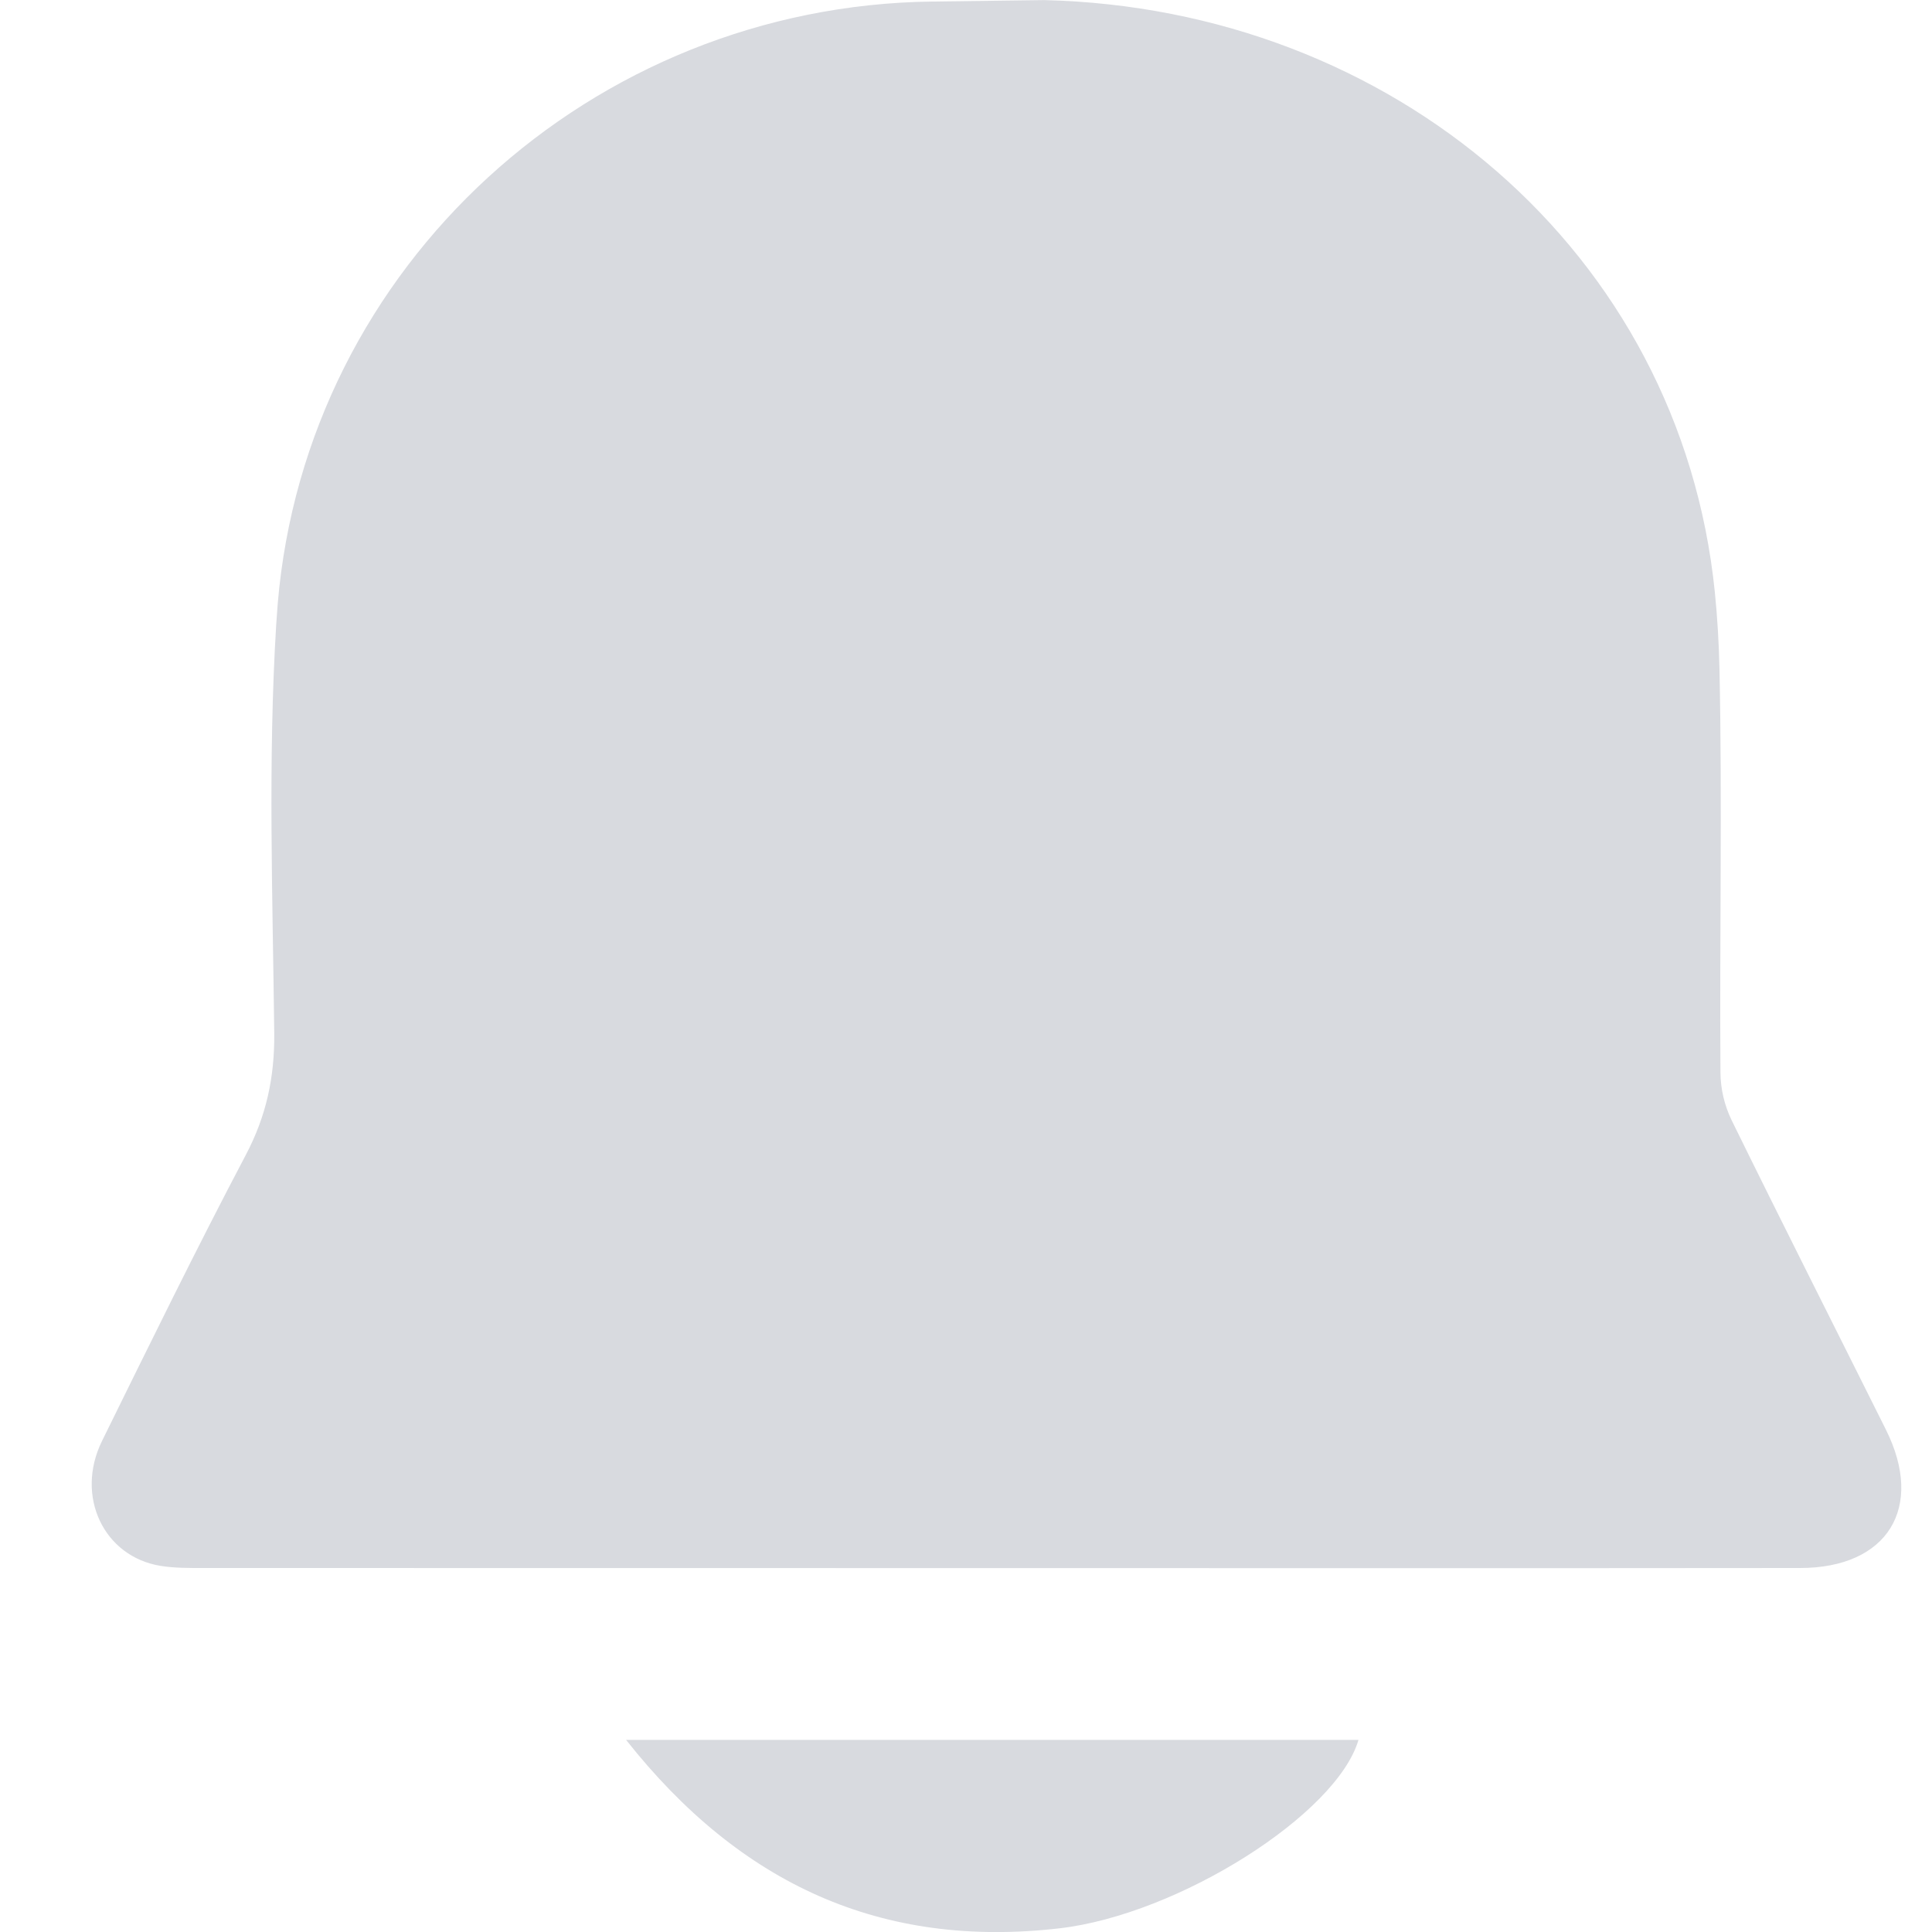 <svg width="20" height="20" viewBox="0 0 20 20" fill="none" xmlns="http://www.w3.org/2000/svg">
<path d="M10.811 0.001C14.407 0.087 17.394 2.602 17.752 6.13C17.778 6.389 17.794 6.655 17.8 6.928C17.829 8.318 17.8 9.71 17.81 11.1C17.811 11.273 17.851 11.443 17.927 11.599C18.452 12.669 18.991 13.733 19.523 14.8C19.926 15.607 19.54 16.232 18.634 16.232C15.854 16.235 13.074 16.233 10.294 16.233C7.563 16.233 4.833 16.233 2.102 16.232C1.955 16.232 1.807 16.233 1.663 16.21C1.074 16.115 0.775 15.489 1.056 14.917C1.544 13.926 2.029 12.934 2.544 11.957C2.757 11.553 2.843 11.152 2.839 10.698C2.823 9.289 2.773 7.875 2.859 6.471C2.864 6.396 2.869 6.322 2.875 6.249C3.171 2.744 6.131 0.061 9.648 0.016L10.811 0.001Z" fill="#D8DADF"/>
<path d="M6.481 18.011H14.063C13.839 18.78 12.201 19.819 10.967 19.962C9.131 20.174 7.667 19.512 6.481 18.011Z" fill="#D8DADF"/>
</svg>
